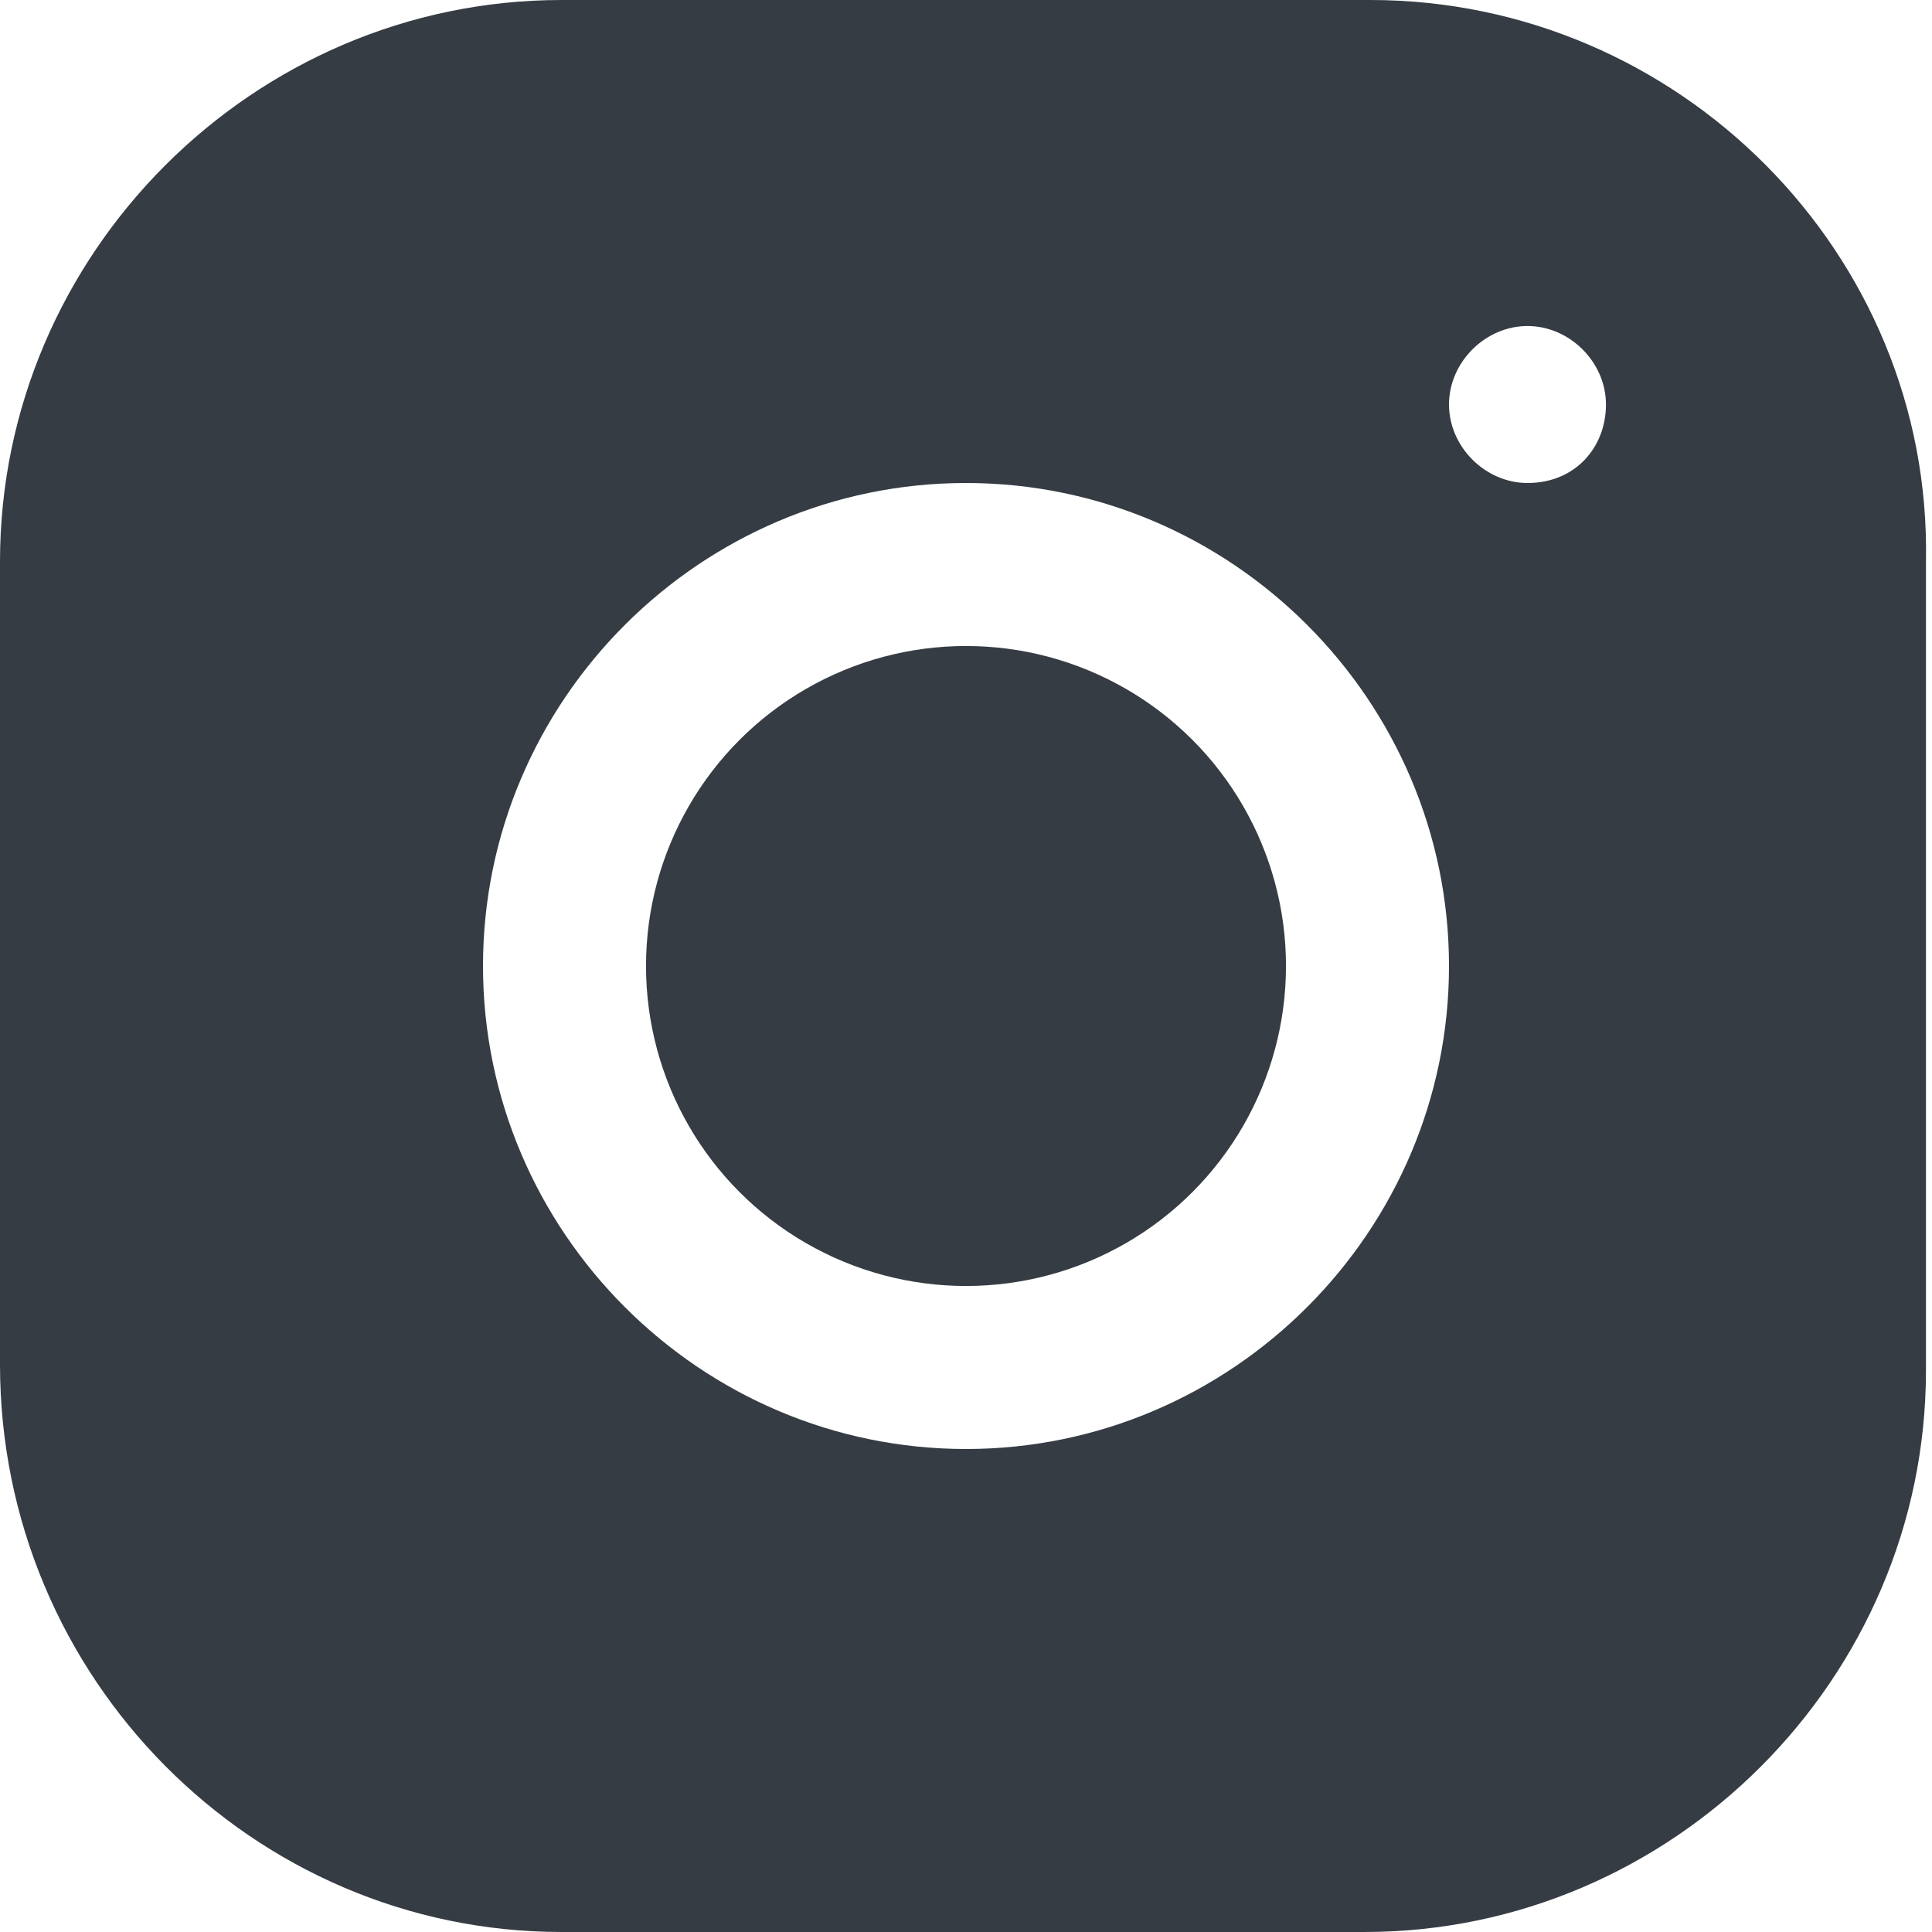 <?xml version="1.0" encoding="utf-8"?>
<!-- Generator: Adobe Illustrator 22.0.0, SVG Export Plug-In . SVG Version: 6.00 Build 0)  -->
<svg version="1.1" id="Layer_1" xmlns="http://www.w3.org/2000/svg" xmlns:xlink="http://www.w3.org/1999/xlink" x="0px" y="0px"
	 viewBox="0 0 32 32" enable-background="new 0 0 32 32" xml:space="preserve">
<g>
	<circle fill="#363c43" cx="16" cy="16" r="5.3"/>
	<path fill="#363c43" d="M22.7,0H9.3C4.2,0,0,4.2,0,9.3v13.3C0,27.8,4.2,32,9.3,32h13.3c5.1,0,9.3-4.2,9.3-9.3V9.3
		C32,4.2,27.8,0,22.7,0z M16,24c-4.4,0-8-3.6-8-8s3.6-8,8-8s8,3.6,8,8S20.4,24,16,24z M25.3,8C24.6,8,24,7.4,24,6.7s0.6-1.3,1.3-1.3
		s1.3,0.6,1.3,1.3S26.1,8,25.3,8z"/>
</g>
</svg>

